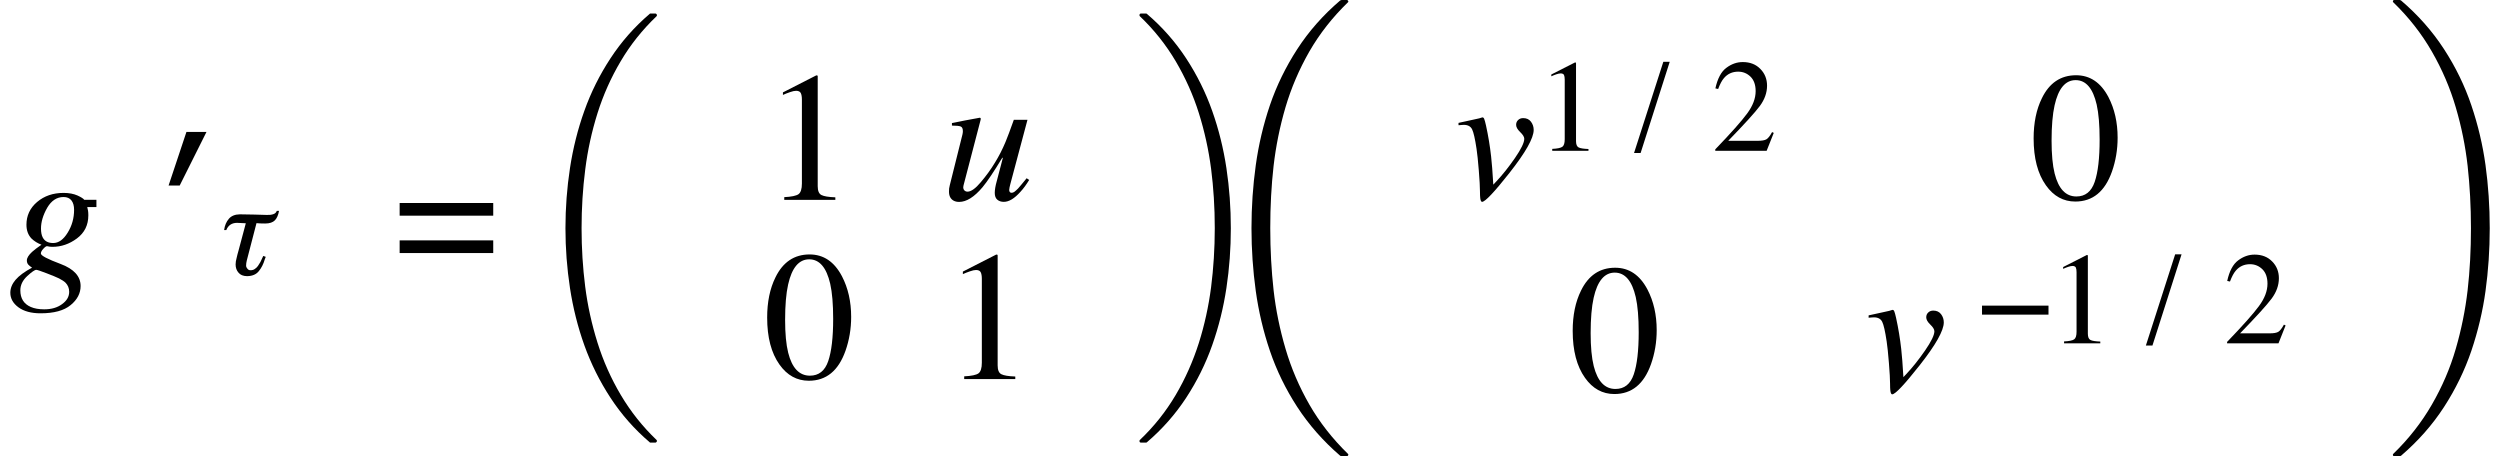 <svg xmlns="http://www.w3.org/2000/svg" xmlns:xlink="http://www.w3.org/1999/xlink" width="161.738pt" height="29.513pt" viewBox="0 0 161.738 29.513" version="1.1">
<defs>
<g>
<symbol overflow="visible" id="glyph0-0">
<path style="stroke:none;" d=""/>
</symbol>
<symbol overflow="visible" id="glyph0-1">
<path style="stroke:none;" d="M 2.191 -2.422 C 2.316 -2.184 2.539 -2.062 2.867 -2.062 C 3.219 -2.062 3.531 -2.285 3.805 -2.734 C 4.082 -3.18 4.219 -3.672 4.219 -4.211 C 4.219 -4.469 4.164 -4.672 4.047 -4.82 C 3.934 -4.965 3.766 -5.039 3.539 -5.039 C 3.102 -5.039 2.75 -4.805 2.48 -4.344 C 2.215 -3.879 2.078 -3.43 2.078 -3 C 2.078 -2.758 2.117 -2.562 2.191 -2.422 Z M 3.441 1.891 C 3.75 1.668 3.902 1.406 3.902 1.094 C 3.902 0.859 3.82 0.664 3.664 0.504 C 3.578 0.418 3.438 0.328 3.246 0.227 C 3.086 0.148 2.816 0.039 2.434 -0.109 C 2.055 -0.254 1.836 -0.328 1.773 -0.328 C 1.672 -0.328 1.477 -0.191 1.184 0.078 C 0.891 0.352 0.742 0.656 0.742 1 C 0.742 1.52 0.969 1.879 1.418 2.074 C 1.652 2.176 1.941 2.227 2.285 2.227 C 2.75 2.227 3.137 2.117 3.441 1.891 Z M 0.43 0.32 C 0.656 0.055 1.012 -0.207 1.5 -0.469 C 1.402 -0.531 1.32 -0.598 1.258 -0.664 C 1.195 -0.734 1.164 -0.824 1.164 -0.938 C 1.164 -1.098 1.277 -1.281 1.5 -1.488 C 1.625 -1.605 1.828 -1.758 2.109 -1.953 C 1.859 -2.047 1.645 -2.18 1.465 -2.352 C 1.246 -2.582 1.137 -2.879 1.137 -3.246 C 1.137 -3.836 1.367 -4.328 1.828 -4.719 C 2.289 -5.109 2.859 -5.305 3.539 -5.305 C 3.895 -5.305 4.195 -5.246 4.441 -5.137 C 4.688 -5.023 4.832 -4.93 4.875 -4.859 L 5.664 -4.859 L 5.664 -4.391 L 5.07 -4.391 C 5.094 -4.305 5.109 -4.227 5.121 -4.156 C 5.133 -4.086 5.141 -3.984 5.141 -3.855 C 5.141 -3.223 4.895 -2.727 4.402 -2.359 C 3.914 -1.996 3.383 -1.816 2.82 -1.816 C 2.762 -1.816 2.703 -1.82 2.656 -1.824 C 2.605 -1.832 2.539 -1.844 2.469 -1.859 C 2.41 -1.859 2.328 -1.801 2.227 -1.688 C 2.121 -1.574 2.07 -1.473 2.07 -1.383 C 2.07 -1.25 2.5 -1.023 3.359 -0.703 C 4.215 -0.379 4.641 0.094 4.641 0.719 C 4.641 1.188 4.426 1.602 3.996 1.953 C 3.566 2.309 2.918 2.484 2.051 2.484 C 1.449 2.484 0.973 2.355 0.621 2.098 C 0.27 1.84 0.094 1.523 0.094 1.156 C 0.094 0.863 0.207 0.582 0.43 0.32 Z "/>
</symbol>
<symbol overflow="visible" id="glyph0-2">
<path style="stroke:none;" d="M 1.371 -4.23 C 1.379 -4.27 1.387 -4.305 1.391 -4.34 C 1.398 -4.371 1.398 -4.406 1.398 -4.441 C 1.398 -4.609 1.352 -4.711 1.25 -4.75 C 1.152 -4.785 0.965 -4.805 0.691 -4.805 L 0.691 -4.969 L 1.555 -5.141 L 2.484 -5.312 C 2.504 -5.316 2.523 -5.312 2.539 -5.289 C 2.555 -5.27 2.559 -5.25 2.555 -5.234 L 2.539 -5.148 L 1.5 -1.164 C 1.473 -1.066 1.453 -0.992 1.441 -0.938 C 1.43 -0.883 1.422 -0.844 1.422 -0.82 C 1.422 -0.73 1.449 -0.66 1.5 -0.609 C 1.551 -0.559 1.617 -0.531 1.699 -0.531 C 1.93 -0.531 2.219 -0.738 2.562 -1.148 C 2.91 -1.559 3.219 -1.984 3.484 -2.426 C 3.727 -2.82 3.953 -3.258 4.156 -3.742 C 4.281 -4.043 4.461 -4.523 4.695 -5.18 L 5.578 -5.18 L 4.469 -1.023 C 4.449 -0.945 4.434 -0.875 4.418 -0.809 C 4.402 -0.742 4.395 -0.688 4.395 -0.645 C 4.395 -0.594 4.406 -0.551 4.43 -0.512 C 4.453 -0.477 4.492 -0.457 4.555 -0.457 C 4.613 -0.457 4.672 -0.48 4.734 -0.523 C 4.797 -0.57 4.875 -0.641 4.969 -0.734 C 5.012 -0.777 5.09 -0.867 5.203 -1.008 C 5.273 -1.094 5.383 -1.227 5.523 -1.398 L 5.688 -1.289 C 5.508 -0.992 5.32 -0.734 5.125 -0.523 C 4.738 -0.09 4.383 0.129 4.047 0.129 C 3.875 0.129 3.734 0.082 3.625 -0.012 C 3.516 -0.105 3.461 -0.25 3.461 -0.453 C 3.461 -0.555 3.473 -0.664 3.492 -0.785 C 3.512 -0.906 3.543 -1.043 3.586 -1.195 C 3.656 -1.469 3.746 -1.812 3.855 -2.219 L 3.984 -2.719 L 3.945 -2.719 C 3.406 -1.824 2.98 -1.191 2.672 -0.82 C 2.137 -0.184 1.633 0.133 1.156 0.133 C 1.027 0.133 0.906 0.109 0.805 0.055 C 0.602 -0.055 0.5 -0.25 0.5 -0.531 C 0.5 -0.613 0.5 -0.68 0.508 -0.734 C 0.516 -0.785 0.531 -0.852 0.551 -0.945 Z "/>
</symbol>
<symbol overflow="visible" id="glyph0-3">
<path style="stroke:none;" d="M 4.934 -5.055 C 5.051 -4.898 5.109 -4.723 5.109 -4.523 C 5.109 -3.996 4.586 -3.07 3.547 -1.75 C 2.559 -0.496 1.965 0.129 1.77 0.129 C 1.711 0.129 1.672 0.047 1.652 -0.109 C 1.641 -0.199 1.633 -0.352 1.633 -0.57 C 1.633 -0.832 1.609 -1.273 1.559 -1.898 C 1.508 -2.523 1.461 -2.984 1.414 -3.289 C 1.316 -3.949 1.219 -4.375 1.125 -4.562 C 1.031 -4.754 0.852 -4.852 0.594 -4.852 C 0.551 -4.852 0.5 -4.852 0.441 -4.844 C 0.387 -4.84 0.32 -4.836 0.246 -4.828 L 0.246 -4.98 C 0.363 -5.004 0.609 -5.055 0.984 -5.141 C 1.359 -5.223 1.559 -5.266 1.582 -5.273 L 1.773 -5.332 C 1.828 -5.348 1.875 -5.316 1.906 -5.242 C 1.938 -5.164 1.977 -5.023 2.023 -4.816 C 2.172 -4.137 2.281 -3.469 2.355 -2.805 C 2.402 -2.395 2.449 -1.789 2.496 -0.984 L 2.688 -1.188 C 3.09 -1.613 3.492 -2.121 3.898 -2.707 C 4.301 -3.293 4.5 -3.707 4.5 -3.949 C 4.5 -4.07 4.414 -4.215 4.234 -4.387 C 4.059 -4.555 3.973 -4.711 3.973 -4.852 C 3.973 -4.98 4.016 -5.086 4.105 -5.168 C 4.191 -5.25 4.301 -5.289 4.43 -5.289 C 4.648 -5.289 4.816 -5.211 4.934 -5.055 Z "/>
</symbol>
<symbol overflow="visible" id="glyph1-0">
<path style="stroke:none;" d=""/>
</symbol>
<symbol overflow="visible" id="glyph1-1">
<path style="stroke:none;" d="M 0.867 -5.781 L 2.023 -9.25 L 3.32 -9.25 L 1.586 -5.781 Z "/>
</symbol>
<symbol overflow="visible" id="glyph2-0">
<path style="stroke:none;" d=""/>
</symbol>
<symbol overflow="visible" id="glyph2-1">
<path style="stroke:none;" d="M 0.273 -2.902 C 0.312 -3.195 0.414 -3.438 0.578 -3.629 C 0.738 -3.816 0.977 -3.914 1.293 -3.918 C 1.562 -3.918 1.875 -3.914 2.234 -3.902 C 2.598 -3.887 2.863 -3.879 3.031 -3.879 C 3.191 -3.871 3.328 -3.887 3.449 -3.926 C 3.562 -3.961 3.641 -4.031 3.68 -4.141 L 3.824 -4.141 C 3.777 -3.875 3.691 -3.672 3.562 -3.535 C 3.426 -3.395 3.215 -3.324 2.93 -3.324 C 2.691 -3.324 2.504 -3.332 2.367 -3.348 L 1.738 -0.926 C 1.711 -0.812 1.695 -0.707 1.695 -0.602 C 1.695 -0.523 1.727 -0.457 1.781 -0.398 C 1.832 -0.332 1.895 -0.301 1.977 -0.301 C 2.09 -0.301 2.184 -0.328 2.258 -0.383 C 2.336 -0.434 2.406 -0.5 2.461 -0.578 C 2.582 -0.75 2.672 -0.914 2.734 -1.074 L 2.805 -1.227 L 2.965 -1.168 L 2.902 -1 C 2.816 -0.703 2.688 -0.449 2.52 -0.246 C 2.352 -0.031 2.098 0.078 1.754 0.082 C 1.504 0.078 1.32 0 1.203 -0.145 C 1.078 -0.285 1.016 -0.465 1.016 -0.676 C 1.016 -0.805 1.039 -0.945 1.082 -1.098 C 1.113 -1.246 1.156 -1.402 1.203 -1.566 L 1.676 -3.34 C 1.527 -3.352 1.344 -3.359 1.113 -3.367 C 0.773 -3.367 0.539 -3.211 0.414 -2.902 Z "/>
</symbol>
<symbol overflow="visible" id="glyph3-0">
<path style="stroke:none;" d=""/>
</symbol>
<symbol overflow="visible" id="glyph3-1">
<path style="stroke:none;" d="M 6.414 -2.234 L 6.414 -1.414 L 0.359 -1.414 L 0.359 -2.234 Z M 6.414 -4.652 L 6.414 -3.832 L 0.359 -3.832 L 0.359 -4.652 Z "/>
</symbol>
<symbol overflow="visible" id="glyph4-0">
<path style="stroke:none;" d=""/>
</symbol>
<symbol overflow="visible" id="glyph4-1">
<path style="stroke:none;" d="M 7.945 27.273 C 6.961 26.434 6.117 25.477 5.414 24.402 C 4.711 23.328 4.148 22.195 3.719 21 C 3.293 19.809 2.984 18.574 2.789 17.297 C 2.594 16.023 2.496 14.73 2.496 13.426 C 2.496 12.109 2.594 10.812 2.789 9.535 C 2.984 8.258 3.293 7.02 3.719 5.832 C 4.141 4.641 4.707 3.508 5.41 2.434 C 6.117 1.355 6.961 0.398 7.945 -0.441 C 7.945 -0.457 7.965 -0.465 8.004 -0.465 L 8.312 -0.465 C 8.336 -0.465 8.359 -0.453 8.383 -0.43 C 8.402 -0.406 8.414 -0.383 8.414 -0.355 C 8.414 -0.324 8.406 -0.305 8.391 -0.289 C 7.477 0.582 6.703 1.551 6.074 2.617 C 5.441 3.684 4.941 4.805 4.57 5.984 C 4.199 7.164 3.934 8.375 3.777 9.617 C 3.617 10.859 3.539 12.129 3.539 13.426 C 3.539 14.719 3.617 15.977 3.773 17.203 C 3.93 18.43 4.195 19.637 4.57 20.832 C 4.945 22.027 5.449 23.156 6.082 24.223 C 6.715 25.289 7.484 26.258 8.391 27.125 C 8.406 27.141 8.414 27.164 8.414 27.195 C 8.414 27.219 8.402 27.238 8.379 27.262 C 8.355 27.285 8.336 27.297 8.312 27.297 L 8.004 27.297 C 7.965 27.297 7.945 27.289 7.945 27.273 Z "/>
</symbol>
<symbol overflow="visible" id="glyph4-2">
<path style="stroke:none;" d="M 0.516 27.297 C 0.445 27.297 0.41 27.262 0.41 27.195 C 0.41 27.164 0.418 27.141 0.434 27.125 C 1.348 26.258 2.117 25.289 2.75 24.219 C 3.379 23.152 3.875 22.027 4.25 20.852 C 4.621 19.676 4.883 18.473 5.043 17.242 C 5.199 16.012 5.281 14.734 5.281 13.414 C 5.281 12.078 5.199 10.797 5.043 9.578 C 4.883 8.355 4.621 7.16 4.254 5.988 C 3.887 4.816 3.383 3.695 2.75 2.617 C 2.113 1.543 1.34 0.574 0.434 -0.289 C 0.418 -0.305 0.41 -0.324 0.41 -0.355 C 0.41 -0.426 0.445 -0.465 0.516 -0.465 L 0.828 -0.465 C 0.855 -0.465 0.875 -0.457 0.891 -0.441 C 1.879 0.402 2.727 1.363 3.43 2.438 C 4.133 3.512 4.695 4.648 5.117 5.844 C 5.539 7.035 5.844 8.27 6.035 9.543 C 6.227 10.816 6.32 12.109 6.32 13.426 C 6.32 14.73 6.227 16.02 6.035 17.289 C 5.844 18.559 5.539 19.793 5.117 20.988 C 4.695 22.184 4.133 23.32 3.43 24.395 C 2.727 25.469 1.879 26.43 0.891 27.273 C 0.875 27.289 0.852 27.297 0.828 27.297 Z "/>
</symbol>
<symbol overflow="visible" id="glyph5-0">
<path style="stroke:none;" d=""/>
</symbol>
<symbol overflow="visible" id="glyph5-1">
<path style="stroke:none;" d="M 3.578 -8.008 C 3.578 -7.996 3.578 -7.977 3.578 -7.938 L 3.578 -0.883 C 3.578 -0.582 3.66 -0.391 3.82 -0.312 C 3.98 -0.23 4.281 -0.18 4.719 -0.164 L 4.719 0 L 1.414 0 L 1.414 -0.176 C 1.887 -0.199 2.195 -0.266 2.336 -0.367 C 2.48 -0.473 2.555 -0.703 2.555 -1.055 L 2.555 -6.48 C 2.555 -6.668 2.531 -6.812 2.484 -6.906 C 2.438 -7.004 2.336 -7.055 2.18 -7.055 C 2.078 -7.055 1.945 -7.027 1.785 -6.969 C 1.621 -6.914 1.469 -6.852 1.328 -6.789 L 1.328 -6.953 L 3.48 -8.051 L 3.551 -8.051 C 3.566 -8.031 3.574 -8.016 3.578 -8.008 Z "/>
</symbol>
<symbol overflow="visible" id="glyph5-2">
<path style="stroke:none;" d="M 4.055 -1.16 C 4.27 -1.789 4.375 -2.699 4.375 -3.891 C 4.375 -4.84 4.312 -5.598 4.184 -6.164 C 3.941 -7.219 3.488 -7.746 2.824 -7.746 C 2.16 -7.746 1.703 -7.203 1.461 -6.117 C 1.332 -5.539 1.266 -4.777 1.266 -3.832 C 1.266 -2.945 1.332 -2.234 1.465 -1.703 C 1.715 -0.711 2.184 -0.219 2.871 -0.219 C 3.445 -0.219 3.84 -0.531 4.055 -1.16 Z M 4.945 -6.648 C 5.34 -5.887 5.539 -5.016 5.539 -4.023 C 5.539 -3.246 5.414 -2.516 5.172 -1.828 C 4.715 -0.535 3.926 0.109 2.801 0.109 C 2.031 0.109 1.398 -0.238 0.902 -0.938 C 0.371 -1.684 0.105 -2.695 0.105 -3.977 C 0.105 -4.984 0.281 -5.852 0.641 -6.578 C 1.121 -7.566 1.859 -8.062 2.852 -8.062 C 3.75 -8.062 4.449 -7.594 4.945 -6.648 Z "/>
</symbol>
<symbol overflow="visible" id="glyph6-0">
<path style="stroke:none;" d=""/>
</symbol>
<symbol overflow="visible" id="glyph6-1">
<path style="stroke:none;" d="M 8.566 29.09 C 7.461 28.137 6.535 27.082 5.789 25.934 C 5.043 24.785 4.453 23.578 4.023 22.312 C 3.594 21.051 3.289 19.754 3.105 18.43 C 2.922 17.102 2.828 15.75 2.828 14.367 C 2.828 12.98 2.922 11.621 3.105 10.297 C 3.289 8.969 3.594 7.672 4.023 6.406 C 4.453 5.145 5.043 3.938 5.789 2.785 C 6.535 1.633 7.461 0.582 8.566 -0.363 C 8.613 -0.383 8.641 -0.395 8.656 -0.395 L 9 -0.395 C 9.023 -0.395 9.047 -0.383 9.062 -0.363 C 9.082 -0.344 9.094 -0.32 9.094 -0.301 C 9.094 -0.277 9.086 -0.258 9.07 -0.246 C 8.066 0.727 7.234 1.789 6.57 2.941 C 5.91 4.098 5.395 5.301 5.027 6.551 C 4.66 7.801 4.406 9.066 4.258 10.34 C 4.113 11.617 4.043 12.957 4.043 14.367 C 4.043 15.77 4.117 17.109 4.258 18.379 C 4.402 19.652 4.66 20.914 5.031 22.172 C 5.398 23.426 5.914 24.629 6.574 25.781 C 7.234 26.93 8.066 27.992 9.07 28.969 C 9.086 28.984 9.094 29.004 9.094 29.031 C 9.094 29.047 9.082 29.066 9.062 29.09 C 9.039 29.109 9.02 29.121 9 29.121 L 8.656 29.121 C 8.645 29.121 8.629 29.117 8.613 29.109 C 8.598 29.102 8.582 29.098 8.566 29.09 Z "/>
</symbol>
<symbol overflow="visible" id="glyph6-2">
<path style="stroke:none;" d="M 0.504 29.121 C 0.434 29.121 0.398 29.09 0.398 29.031 C 0.398 29.004 0.406 28.984 0.422 28.969 C 1.414 28.008 2.246 26.949 2.918 25.785 C 3.59 24.621 4.109 23.414 4.469 22.164 C 4.832 20.914 5.086 19.652 5.234 18.379 C 5.379 17.109 5.449 15.77 5.449 14.367 C 5.449 12.957 5.375 11.617 5.234 10.34 C 5.09 9.066 4.836 7.805 4.469 6.559 C 4.105 5.312 3.59 4.105 2.918 2.938 C 2.246 1.77 1.414 0.711 0.422 -0.246 C 0.406 -0.258 0.398 -0.277 0.398 -0.301 C 0.398 -0.363 0.434 -0.395 0.504 -0.395 L 0.852 -0.395 C 0.855 -0.395 0.879 -0.383 0.926 -0.363 C 2.023 0.574 2.949 1.621 3.703 2.781 C 4.457 3.938 5.047 5.152 5.477 6.426 C 5.906 7.695 6.211 8.984 6.391 10.289 C 6.57 11.594 6.664 12.953 6.664 14.367 C 6.664 15.777 6.57 17.133 6.391 18.434 C 6.211 19.738 5.906 21.023 5.477 22.297 C 5.043 23.57 4.453 24.785 3.703 25.941 C 2.953 27.098 2.027 28.145 0.926 29.09 C 0.879 29.109 0.852 29.121 0.852 29.121 Z "/>
</symbol>
<symbol overflow="visible" id="glyph7-0">
<path style="stroke:none;" d=""/>
</symbol>
<symbol overflow="visible" id="glyph7-1">
<path style="stroke:none;" d="M 2.539 -5.684 C 2.539 -5.676 2.543 -5.66 2.543 -5.637 L 2.543 -0.629 C 2.543 -0.414 2.598 -0.277 2.711 -0.219 C 2.824 -0.16 3.039 -0.129 3.348 -0.117 L 3.348 0 L 1.004 0 L 1.004 -0.125 C 1.34 -0.141 1.559 -0.188 1.66 -0.262 C 1.762 -0.336 1.812 -0.5 1.812 -0.75 L 1.812 -4.602 C 1.812 -4.734 1.797 -4.836 1.766 -4.906 C 1.73 -4.973 1.66 -5.008 1.547 -5.008 C 1.477 -5.008 1.383 -4.988 1.266 -4.949 C 1.152 -4.91 1.043 -4.867 0.945 -4.82 L 0.945 -4.938 L 2.473 -5.715 L 2.52 -5.715 C 2.531 -5.703 2.539 -5.691 2.539 -5.684 Z "/>
</symbol>
<symbol overflow="visible" id="glyph7-2">
<path style="stroke:none;" d="M 0.254 -0.094 C 1.27 -1.148 1.957 -1.922 2.32 -2.418 C 2.684 -2.91 2.867 -3.391 2.867 -3.859 C 2.867 -4.27 2.754 -4.582 2.535 -4.797 C 2.312 -5.012 2.047 -5.121 1.738 -5.121 C 1.359 -5.121 1.051 -4.98 0.816 -4.703 C 0.684 -4.551 0.559 -4.316 0.441 -4 L 0.262 -4.039 C 0.402 -4.676 0.637 -5.121 0.969 -5.367 C 1.301 -5.617 1.652 -5.742 2.035 -5.742 C 2.504 -5.742 2.883 -5.594 3.172 -5.297 C 3.461 -5.004 3.605 -4.641 3.605 -4.215 C 3.605 -3.758 3.449 -3.32 3.137 -2.898 C 2.824 -2.477 2.141 -1.727 1.094 -0.648 L 3.004 -0.648 C 3.27 -0.648 3.457 -0.68 3.566 -0.746 C 3.672 -0.809 3.797 -0.965 3.93 -1.211 L 4.039 -1.16 L 3.578 0 L 0.254 0 Z "/>
</symbol>
<symbol overflow="visible" id="glyph8-0">
<path style="stroke:none;" d=""/>
</symbol>
<symbol overflow="visible" id="glyph8-1">
<path style="stroke:none;" d="M 1.91 -5.758 L 2.324 -5.758 L 0.441 0.141 L 0.016 0.141 Z "/>
</symbol>
<symbol overflow="visible" id="glyph8-2">
<path style="stroke:none;" d="M 0.254 -2.441 L 4.555 -2.441 L 4.555 -1.859 L 0.254 -1.859 Z "/>
</symbol>
</g>
</defs>
<g id="surface69">
<g style="fill:rgb(0%,0%,0%);fill-opacity:1;">
  <use xlink:href="#glyph0-1" x="0.574" y="17.785"/>
</g>
<g style="fill:rgb(0%,0%,0%);fill-opacity:1;">
  <use xlink:href="#glyph1-1" x="10.039" y="17.785"/>
</g>
<g style="fill:rgb(0%,0%,0%);fill-opacity:1;">
  <use xlink:href="#glyph2-1" x="14.227" y="17.784"/>
</g>
<g style="fill:rgb(0%,0%,0%);fill-opacity:1;">
  <use xlink:href="#glyph3-1" x="25.496" y="17.785"/>
</g>
<g style="fill:rgb(0%,0%,0%);fill-opacity:1;">
  <use xlink:href="#glyph4-1" x="34.086" y="1.339"/>
</g>
<g style="fill:rgb(0%,0%,0%);fill-opacity:1;">
  <use xlink:href="#glyph5-1" x="49.324" y="12.93"/>
</g>
<g style="fill:rgb(0%,0%,0%);fill-opacity:1;">
  <use xlink:href="#glyph0-2" x="60.895" y="12.93"/>
</g>
<g style="fill:rgb(0%,0%,0%);fill-opacity:1;">
  <use xlink:href="#glyph5-2" x="49.527" y="24.523"/>
</g>
<g style="fill:rgb(0%,0%,0%);fill-opacity:1;">
  <use xlink:href="#glyph5-1" x="60.965" y="24.523"/>
</g>
<g style="fill:rgb(0%,0%,0%);fill-opacity:1;">
  <use xlink:href="#glyph4-2" x="73.309" y="1.339"/>
</g>
<g style="fill:rgb(0%,0%,0%);fill-opacity:1;">
  <use xlink:href="#glyph6-1" x="78.137" y="0.394"/>
</g>
<g style="fill:rgb(0%,0%,0%);fill-opacity:1;">
  <use xlink:href="#glyph0-3" x="94.113" y="12.93"/>
</g>
<g style="fill:rgb(0%,0%,0%);fill-opacity:1;">
  <use xlink:href="#glyph7-1" x="99.418" y="9.757"/>
</g>
<g style="fill:rgb(0%,0%,0%);fill-opacity:1;">
  <use xlink:href="#glyph8-1" x="105.699" y="9.757"/>
</g>
<g style="fill:rgb(0%,0%,0%);fill-opacity:1;">
  <use xlink:href="#glyph7-2" x="110.715" y="9.757"/>
</g>
<g style="fill:rgb(0%,0%,0%);fill-opacity:1;">
  <use xlink:href="#glyph5-2" x="131.461" y="12.93"/>
</g>
<g style="fill:rgb(0%,0%,0%);fill-opacity:1;">
  <use xlink:href="#glyph5-2" x="101.641" y="25.383"/>
</g>
<g style="fill:rgb(0%,0%,0%);fill-opacity:1;">
  <use xlink:href="#glyph0-3" x="120.645" y="25.383"/>
</g>
<g style="fill:rgb(0%,0%,0%);fill-opacity:1;">
  <use xlink:href="#glyph8-2" x="127.973" y="22.214"/>
</g>
<g style="fill:rgb(0%,0%,0%);fill-opacity:1;">
  <use xlink:href="#glyph7-1" x="132.531" y="22.214"/>
</g>
<g style="fill:rgb(0%,0%,0%);fill-opacity:1;">
  <use xlink:href="#glyph8-1" x="138.812" y="22.214"/>
</g>
<g style="fill:rgb(0%,0%,0%);fill-opacity:1;">
  <use xlink:href="#glyph7-2" x="143.828" y="22.214"/>
</g>
<g style="fill:rgb(0%,0%,0%);fill-opacity:1;">
  <use xlink:href="#glyph6-2" x="154.41" y="0.394"/>
</g>
</g>
</svg>
